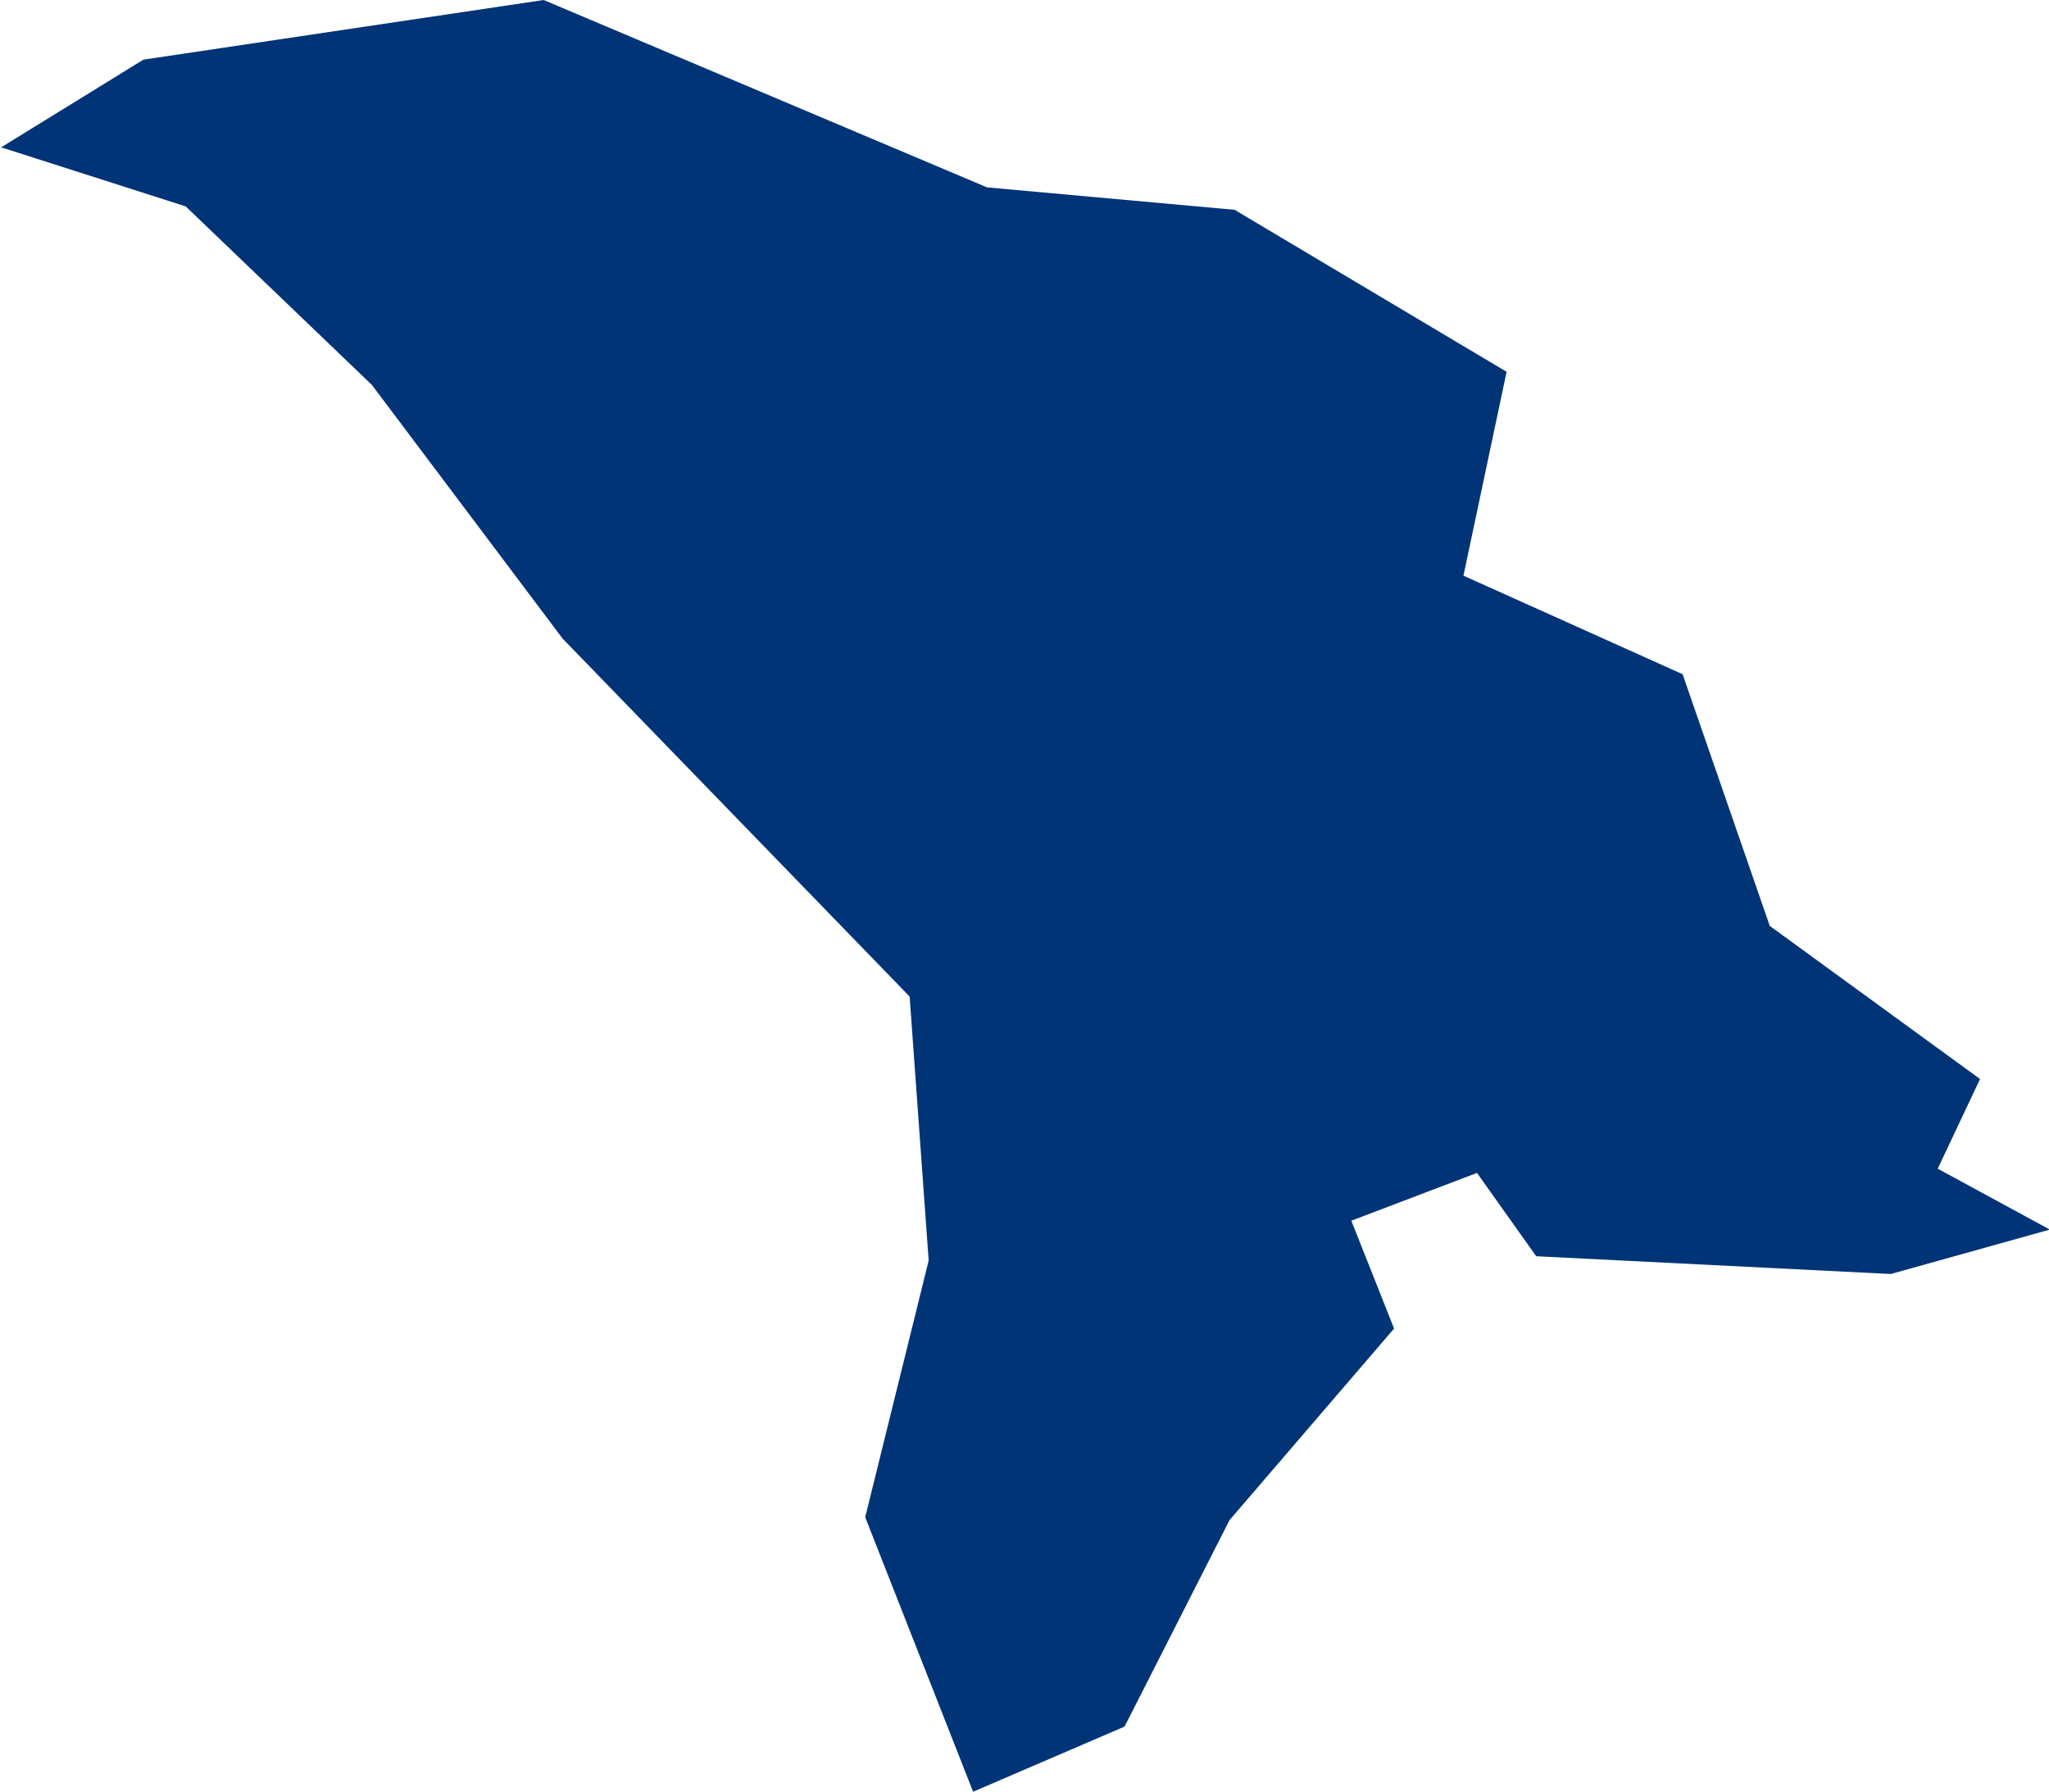 <?xml version="1.0" encoding="UTF-8" standalone="no"?>
<svg
   xmlns:dc="http://purl.org/dc/elements/1.1/"
   xmlns:cc="http://creativecommons.org/ns#"
   xmlns:rdf="http://www.w3.org/1999/02/22-rdf-syntax-ns#"
   xmlns:svg="http://www.w3.org/2000/svg"
   xmlns="http://www.w3.org/2000/svg"
   xmlns:sodipodi="http://sodipodi.sourceforge.net/DTD/sodipodi-0.dtd"
   xmlns:inkscape="http://www.inkscape.org/namespaces/inkscape"
   id="svg2"
   version="1.1"
   inkscape:version="0.91 r13725"
   sodipodi:docname="MDA.svg"
   width="4.843"
   height="4.237">
  <defs
     id="defs8" />
  <sodipodi:namedview
     pagecolor="#ffffff"
     bordercolor="#666666"
     borderopacity="1"
     objecttolerance="10"
     gridtolerance="10"
     guidetolerance="10"
     inkscape:pageopacity="0"
     inkscape:pageshadow="2"
     inkscape:window-width="480"
     inkscape:window-height="419"
     id="namedview6"
     showgrid="false"
     inkscape:zoom="2.36"
     inkscape:cx="-115.85861"
     inkscape:cy="13.305553"
     inkscape:window-x="0"
     inkscape:window-y="0"
     inkscape:window-maximized="0"
     inkscape:current-layer="svg2" />
  <path
     d="M -2.3172946e-6,0.35 0.339,0.141 1.285,3.3244604e-7 2.333,0.443 l 0.585,0.053 0.643,0.383 -0.102,0.482 0.518,0.233 0.206,0.595 0.497,0.362 -0.1,0.212 0.265,0.144 -0.376,0.105 -0.838,-0.042 -0.14,-0.197 -0.297,0.113 0.101,0.255 -0.389,0.453 -0.248,0.488 -0.358,0.154 -0.255,-0.649 0.15,-0.607 -0.045,-0.624 -0.82,-0.846 -0.451,-0.6 -0.44,-0.422 -0.434,-0.139 z"
     style="fill:#003476"
     id="path4"
     inkscape:connector-curvature="0" />
</svg>
